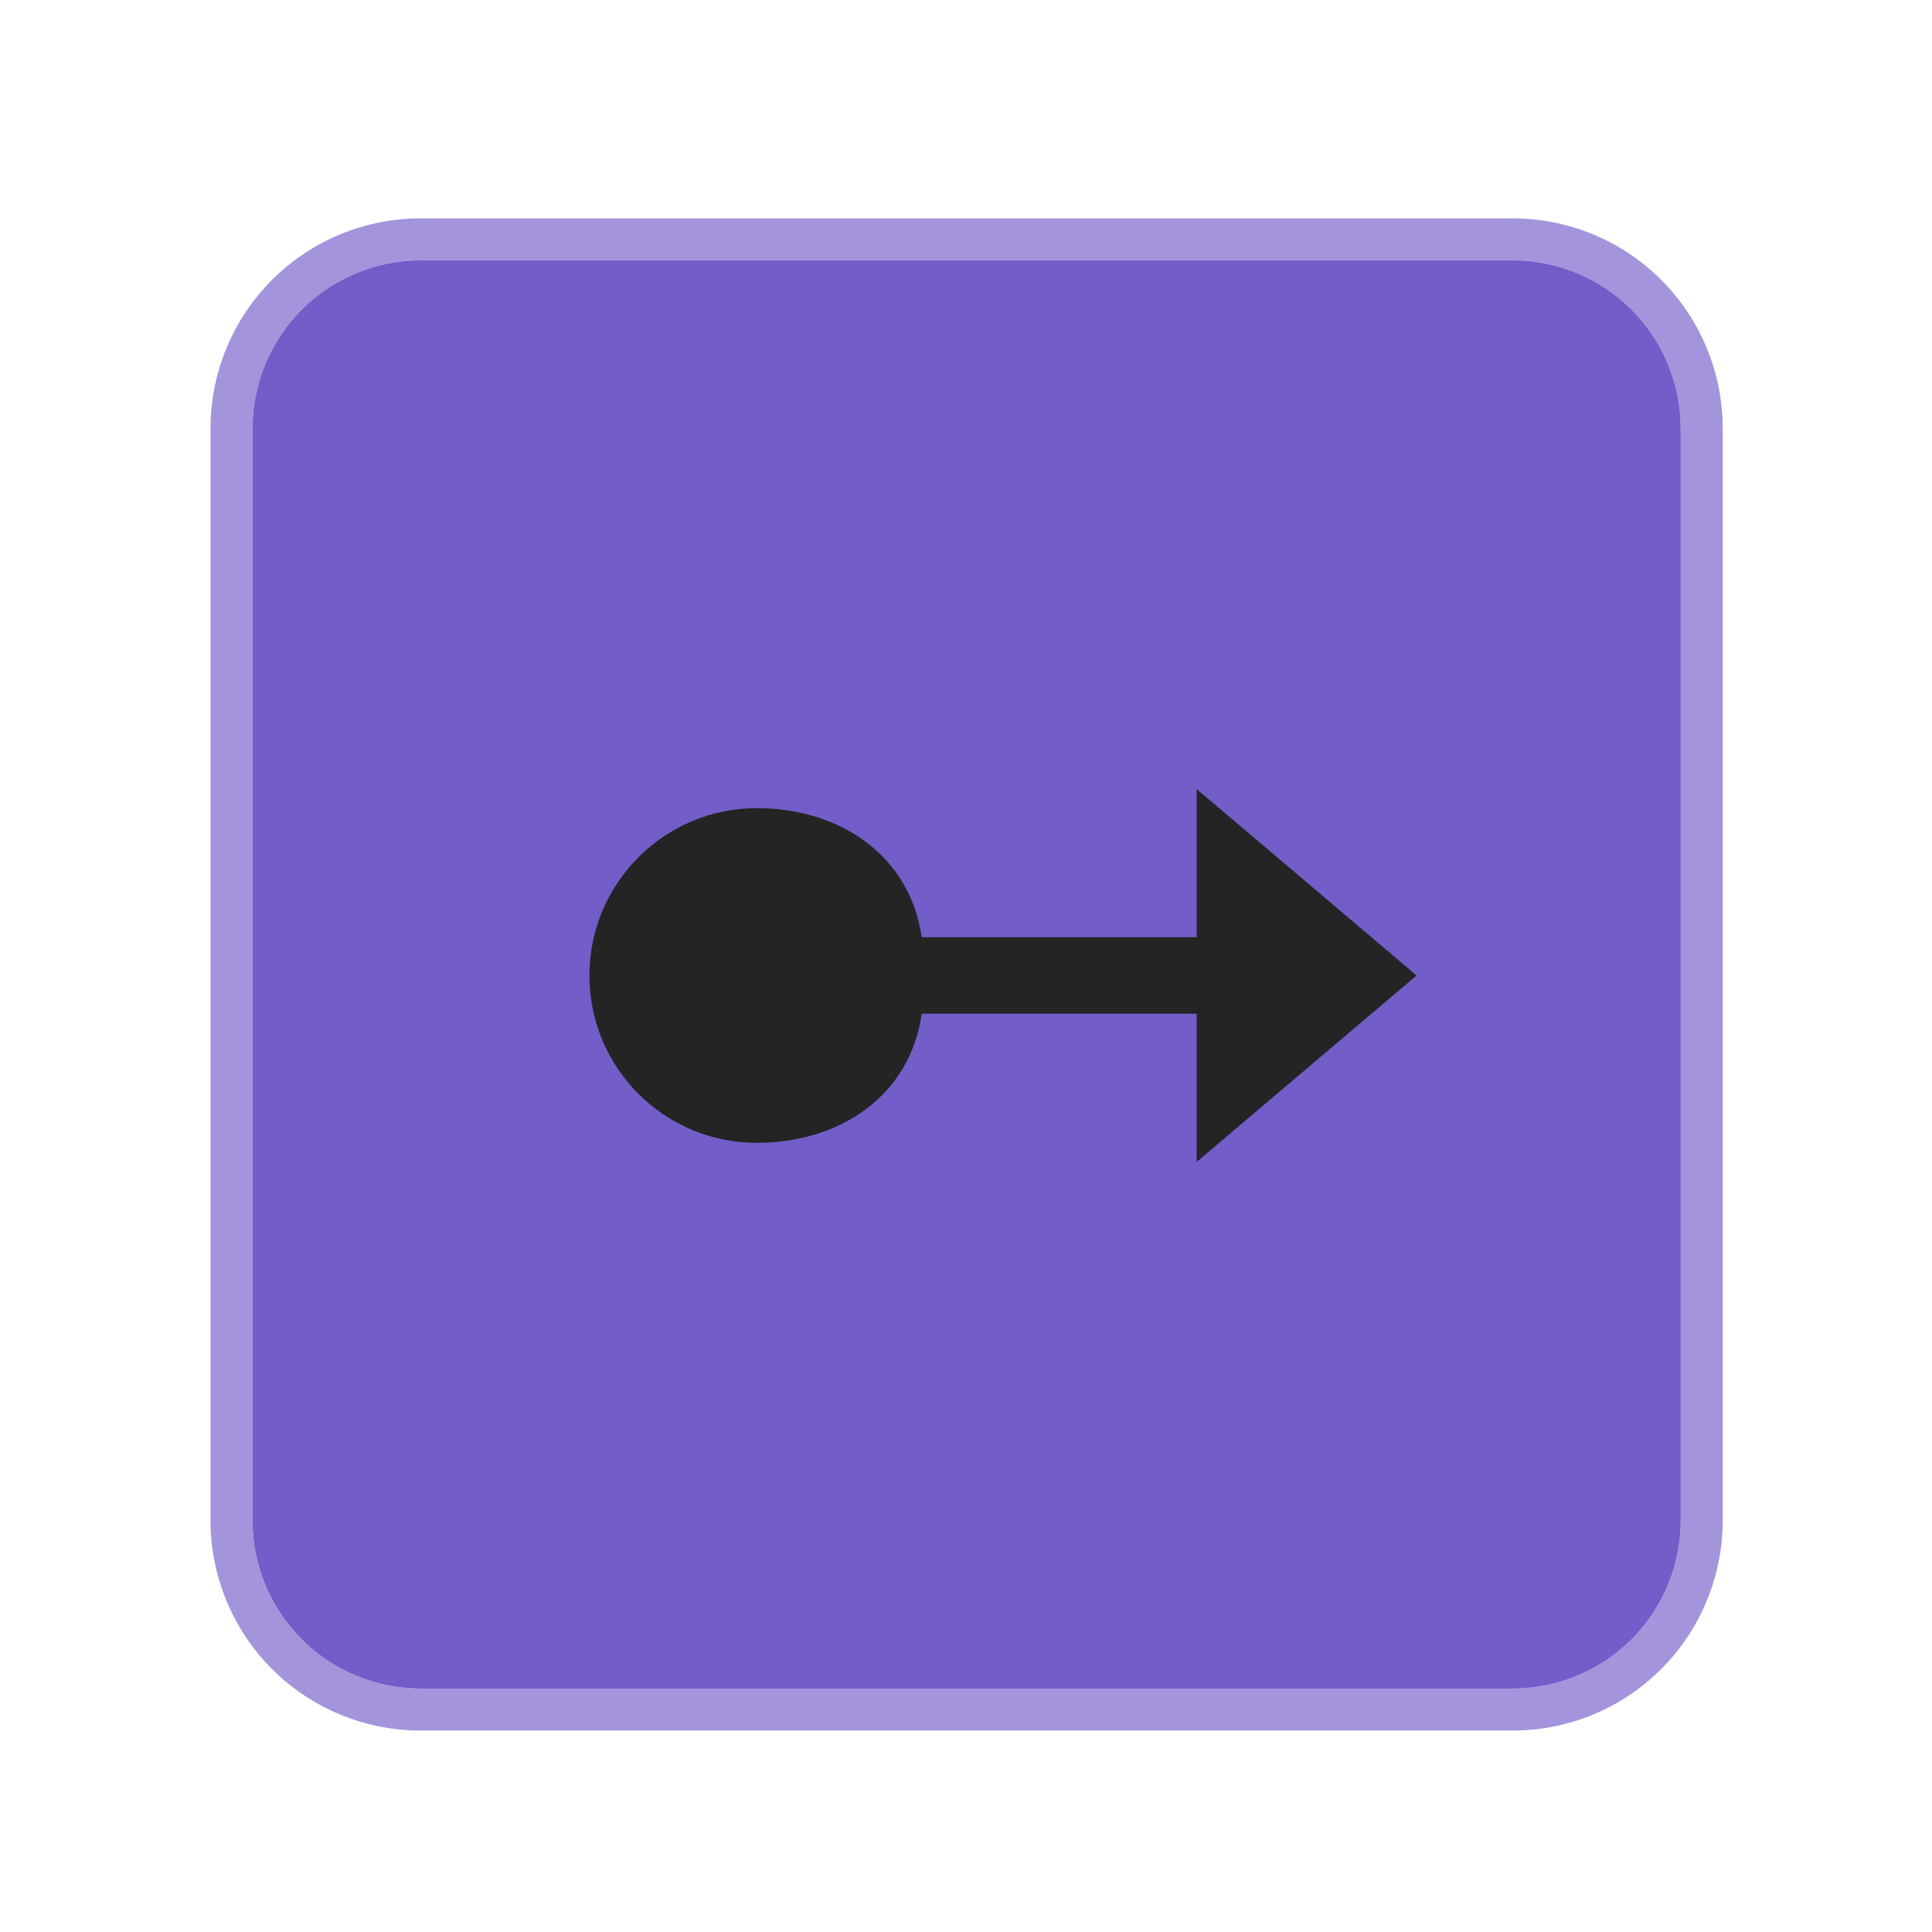 <?xml version="1.0" encoding="UTF-8" standalone="no"?><!DOCTYPE svg PUBLIC "-//W3C//DTD SVG 1.1//EN" "http://www.w3.org/Graphics/SVG/1.1/DTD/svg11.dtd"><svg width="23px" height="23px" version="1.1" xmlns="http://www.w3.org/2000/svg" xmlns:xlink="http://www.w3.org/1999/xlink" xml:space="preserve" xmlns:serif="http://www.serif.com/" style="fill-rule:evenodd;clip-rule:evenodd;stroke-linejoin:round;stroke-miterlimit:2;"><g transform="matrix(1.211,0,0,1.211,-38.737,-286.895)"><g><rect id="modulator_polyphonic" x="32" y="237" width="19" height="19" style="fill:none;"/><g id="modulator_polyphonic1" serif:id="modulator_polyphonic"><g transform="matrix(0.936,0,0,0.936,2.646,195.475)"><path d="M49,48.765C49,48.297 48.814,47.848 48.483,47.517C48.152,47.186 47.703,47 47.235,47L35.765,47C35.297,47 34.848,47.186 34.517,47.517C34.186,47.848 34,48.297 34,48.765L34,60.235C34,60.703 34.186,61.152 34.517,61.483C34.848,61.814 35.297,62 35.765,62L47.235,62C47.703,62 48.152,61.814 48.483,61.483C48.814,61.152 49,60.703 49,60.235L49,48.765Z" style="fill:rgb(115,93,201);"/><path d="M49.441,48.765L49.441,60.235C49.441,60.82 49.209,61.381 48.795,61.795C48.381,62.209 47.82,62.441 47.235,62.441L35.765,62.441C35.18,62.441 34.619,62.209 34.205,61.795C33.791,61.381 33.559,60.82 33.559,60.235L33.559,48.765C33.559,48.18 33.791,47.619 34.205,47.205C34.619,46.791 35.18,46.559 35.765,46.559L47.235,46.559C47.82,46.559 48.381,46.791 48.795,47.205C49.209,47.619 49.441,48.18 49.441,48.765ZM49,48.765C49,48.297 48.814,47.848 48.483,47.517C48.152,47.186 47.703,47 47.235,47L35.765,47C35.297,47 34.848,47.186 34.517,47.517C34.186,47.848 34,48.297 34,48.765L34,60.235C34,60.703 34.186,61.152 34.517,61.483C34.848,61.814 35.297,62 35.765,62L47.235,62C47.703,62 48.152,61.814 48.483,61.483C48.814,61.152 49,60.703 49,60.235L49,48.765Z" style="fill:rgb(115,93,201);fill-opacity:0.66;"/></g><g id="path6" transform="matrix(0.47,0,0,0.47,37.312,242.032)"><path d="M13.7,8.7L13.7,5.6L18.3,9.5L13.7,13.4L13.7,10.3L7.95,10.3C7.71,12 6.26,13 4.5,13C2.57,13 1,11.439 1,9.5C1,7.57 2.57,6 4.5,6C6.26,6 7.71,7.01 7.95,8.7L13.7,8.7Z" style="fill:rgb(36,36,36);fill-rule:nonzero;"/></g></g></g></g></svg>